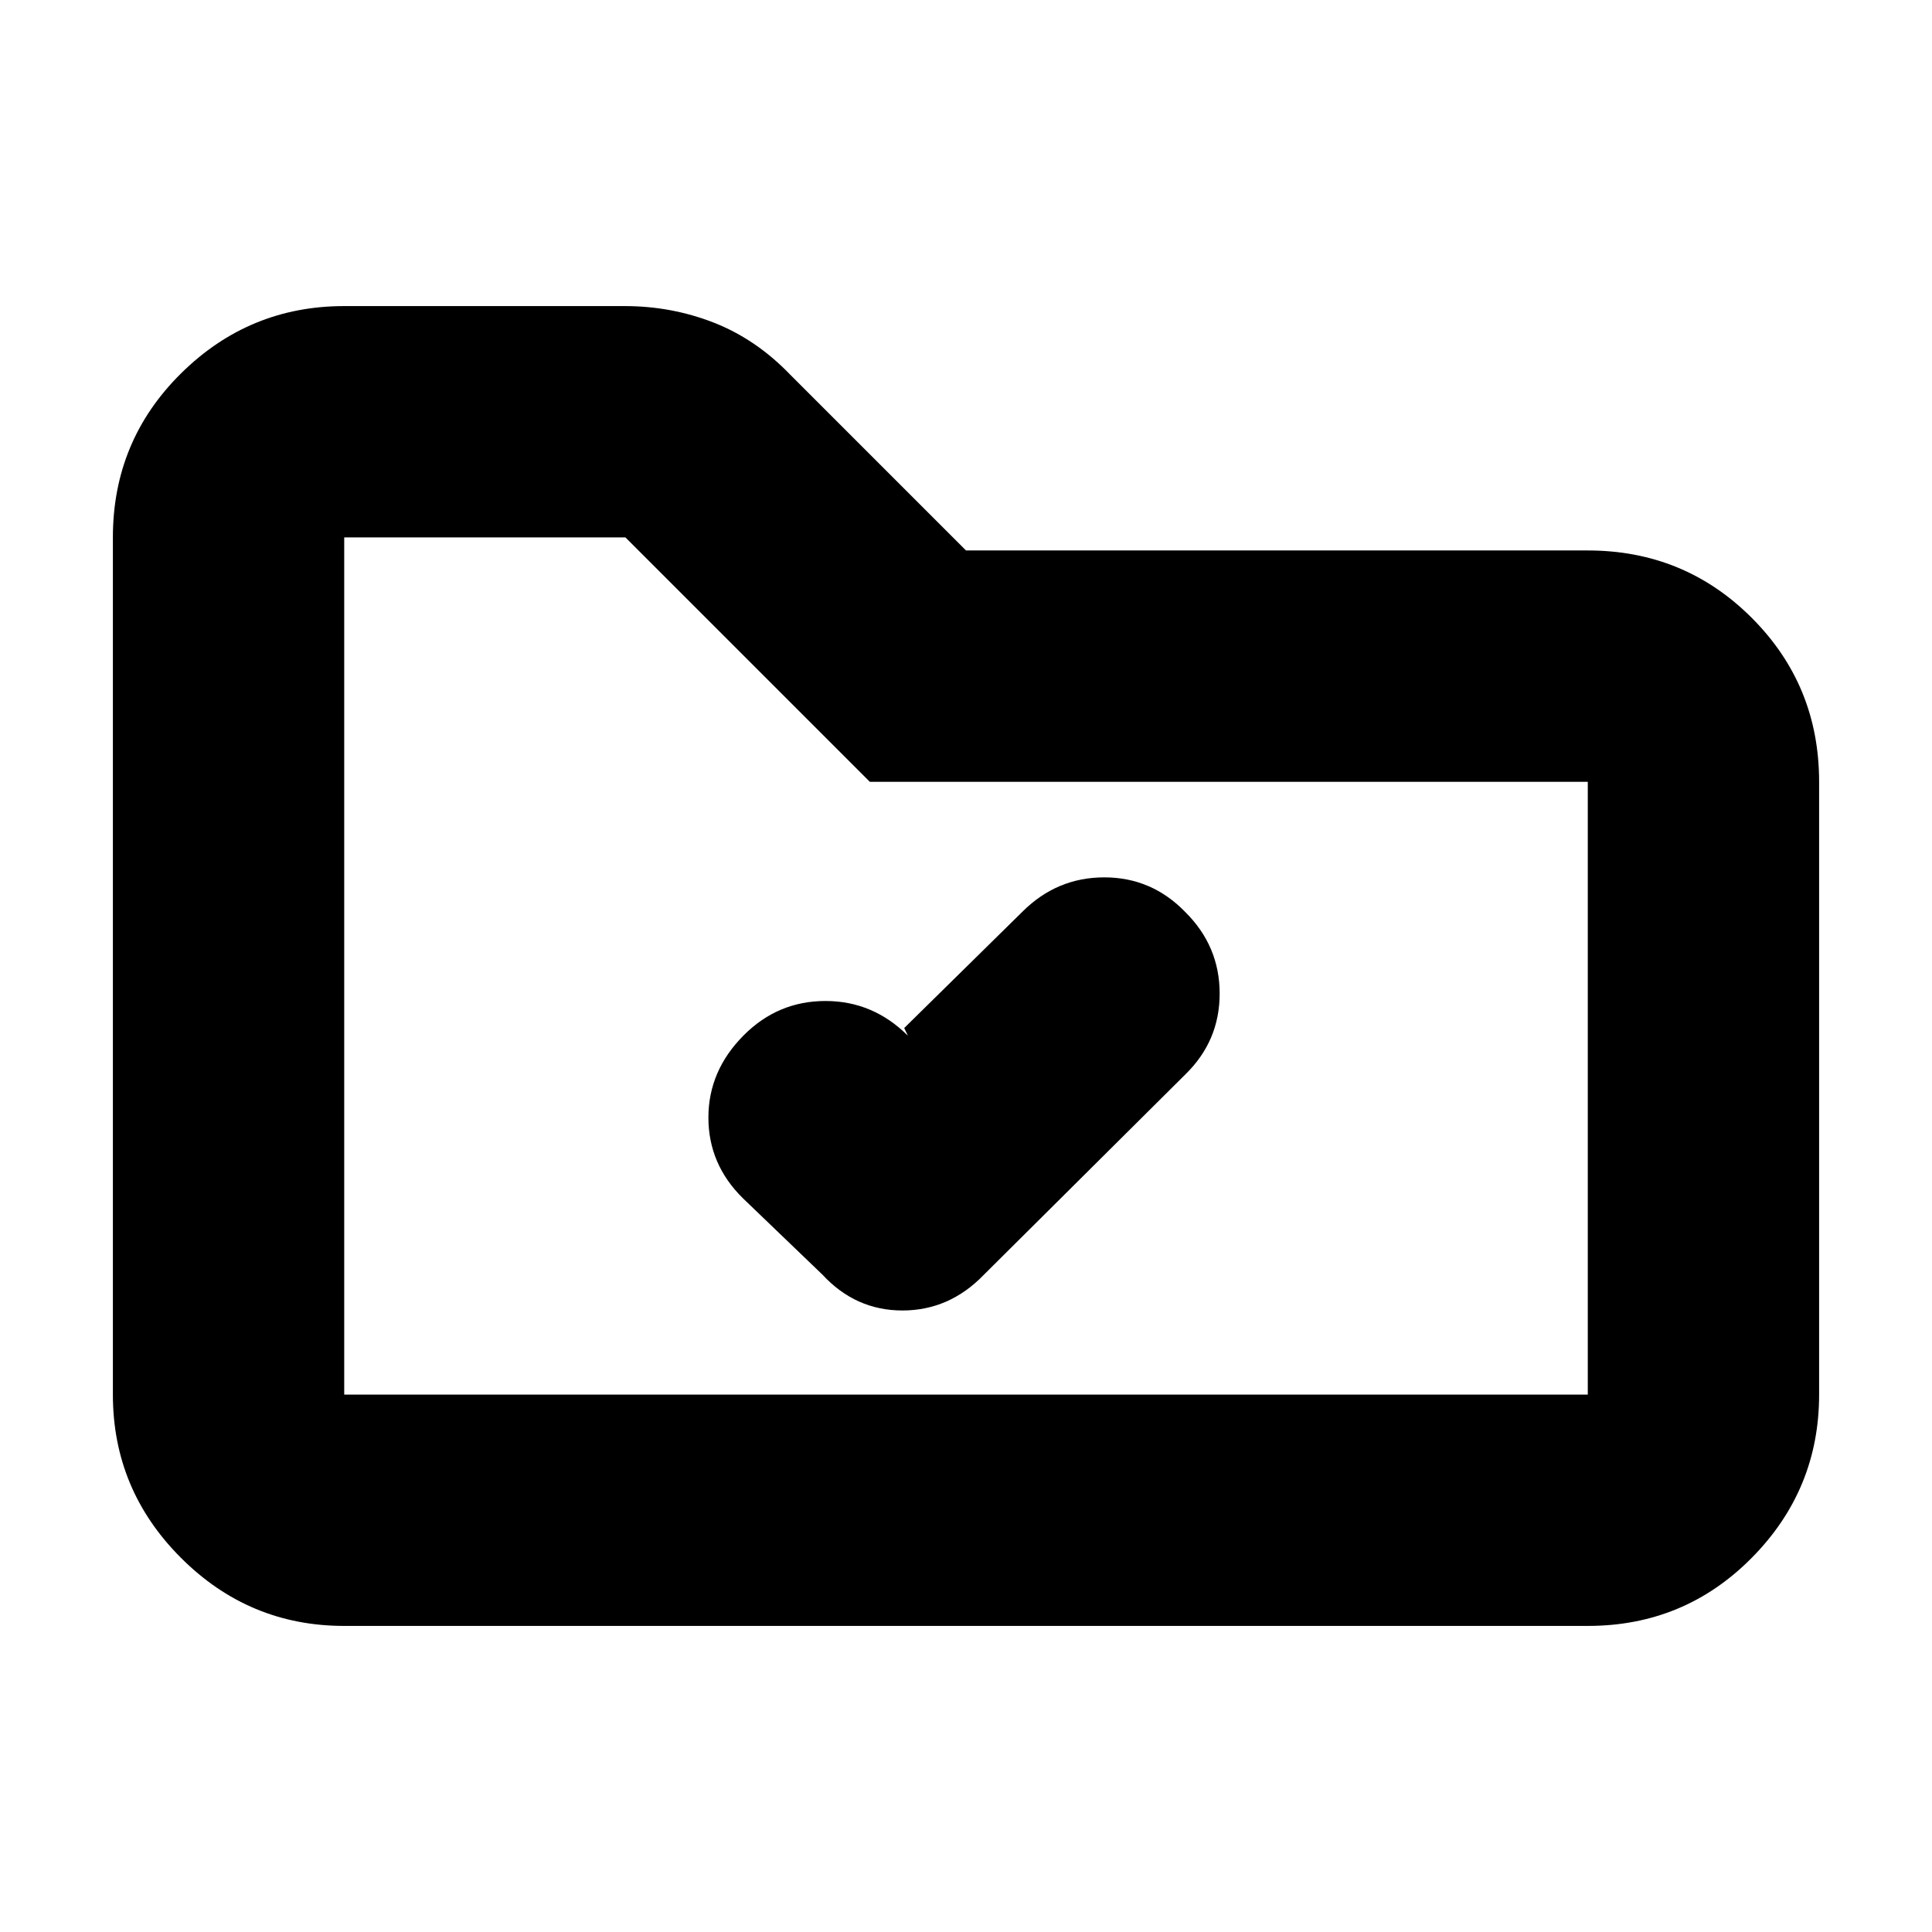 <svg xmlns="http://www.w3.org/2000/svg" height="20" viewBox="0 -960 960 960" width="20"><path d="m449.3-449.18 1.83 3.83q-17.31-17.26-40.96-17.26-23.65 0-40.63 17.05Q352-427.94 352-404.67q0 23.26 17.26 40.19l39.39 37.83q16.48 17.82 39.76 17.82 23.29 0 40.37-17.65l100.18-99.61q17.08-16.63 17.08-40.2 0-23.56-17.05-40.49-16.71-17.26-40.27-17.26-23.55 0-40.63 17.01l-58.79 57.85ZM171.04-152.09q-47.3 0-81.12-33.83-33.83-33.82-33.83-81.12v-425.92q0-48 33.83-81.47 33.82-33.48 81.12-33.48h139.39q23.19 0 44.21 8.21 21.02 8.22 38.01 25.87L480-686.48h308.96q48 0 81.47 33.48 33.48 33.48 33.48 81.48v304.48q0 47.3-33.48 81.12-33.47 33.83-81.47 33.83H171.04Zm0-114.95h617.92v-304.48H432.22L310.78-692.96H171.04v425.92Zm0 0v-425.92 425.92Z"/></svg>